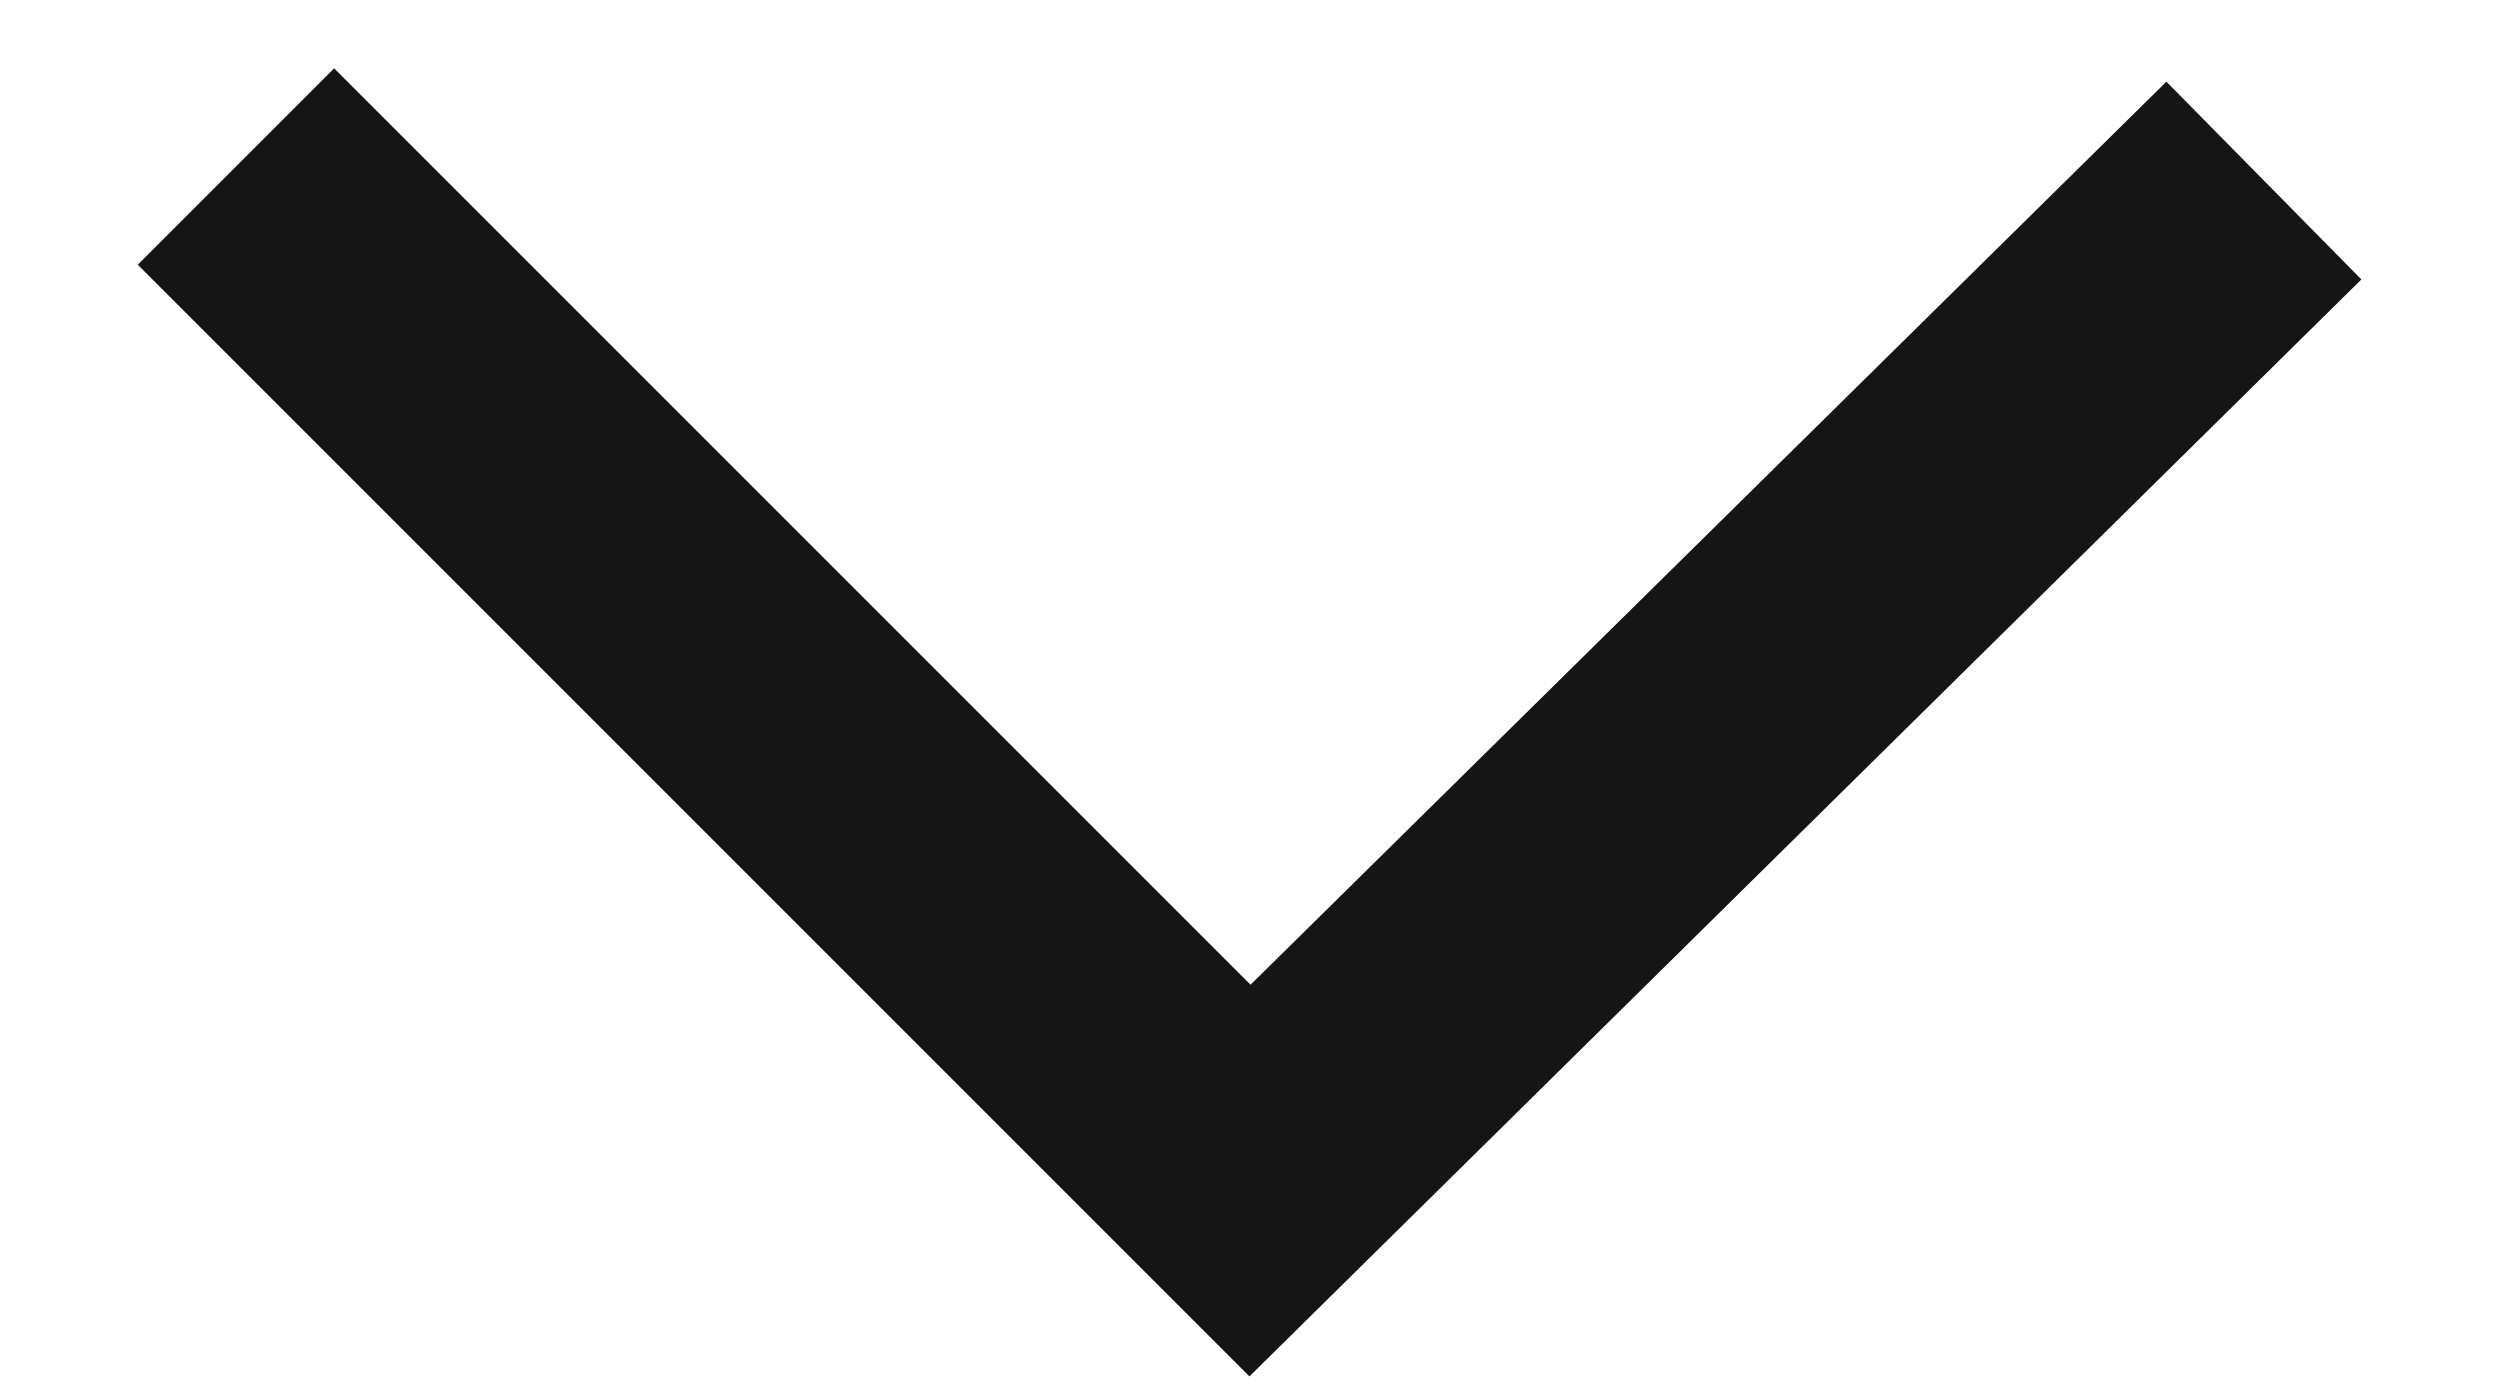 <svg width="18" height="10" viewBox="0 0 18 10" fill="none" xmlns="http://www.w3.org/2000/svg">
<path d="M2.406 0.492L0.992 1.906L8.996 9.91L17.002 2.012L15.598 0.588L9.004 7.09L2.406 0.492Z" fill="#151515"/>
</svg>
